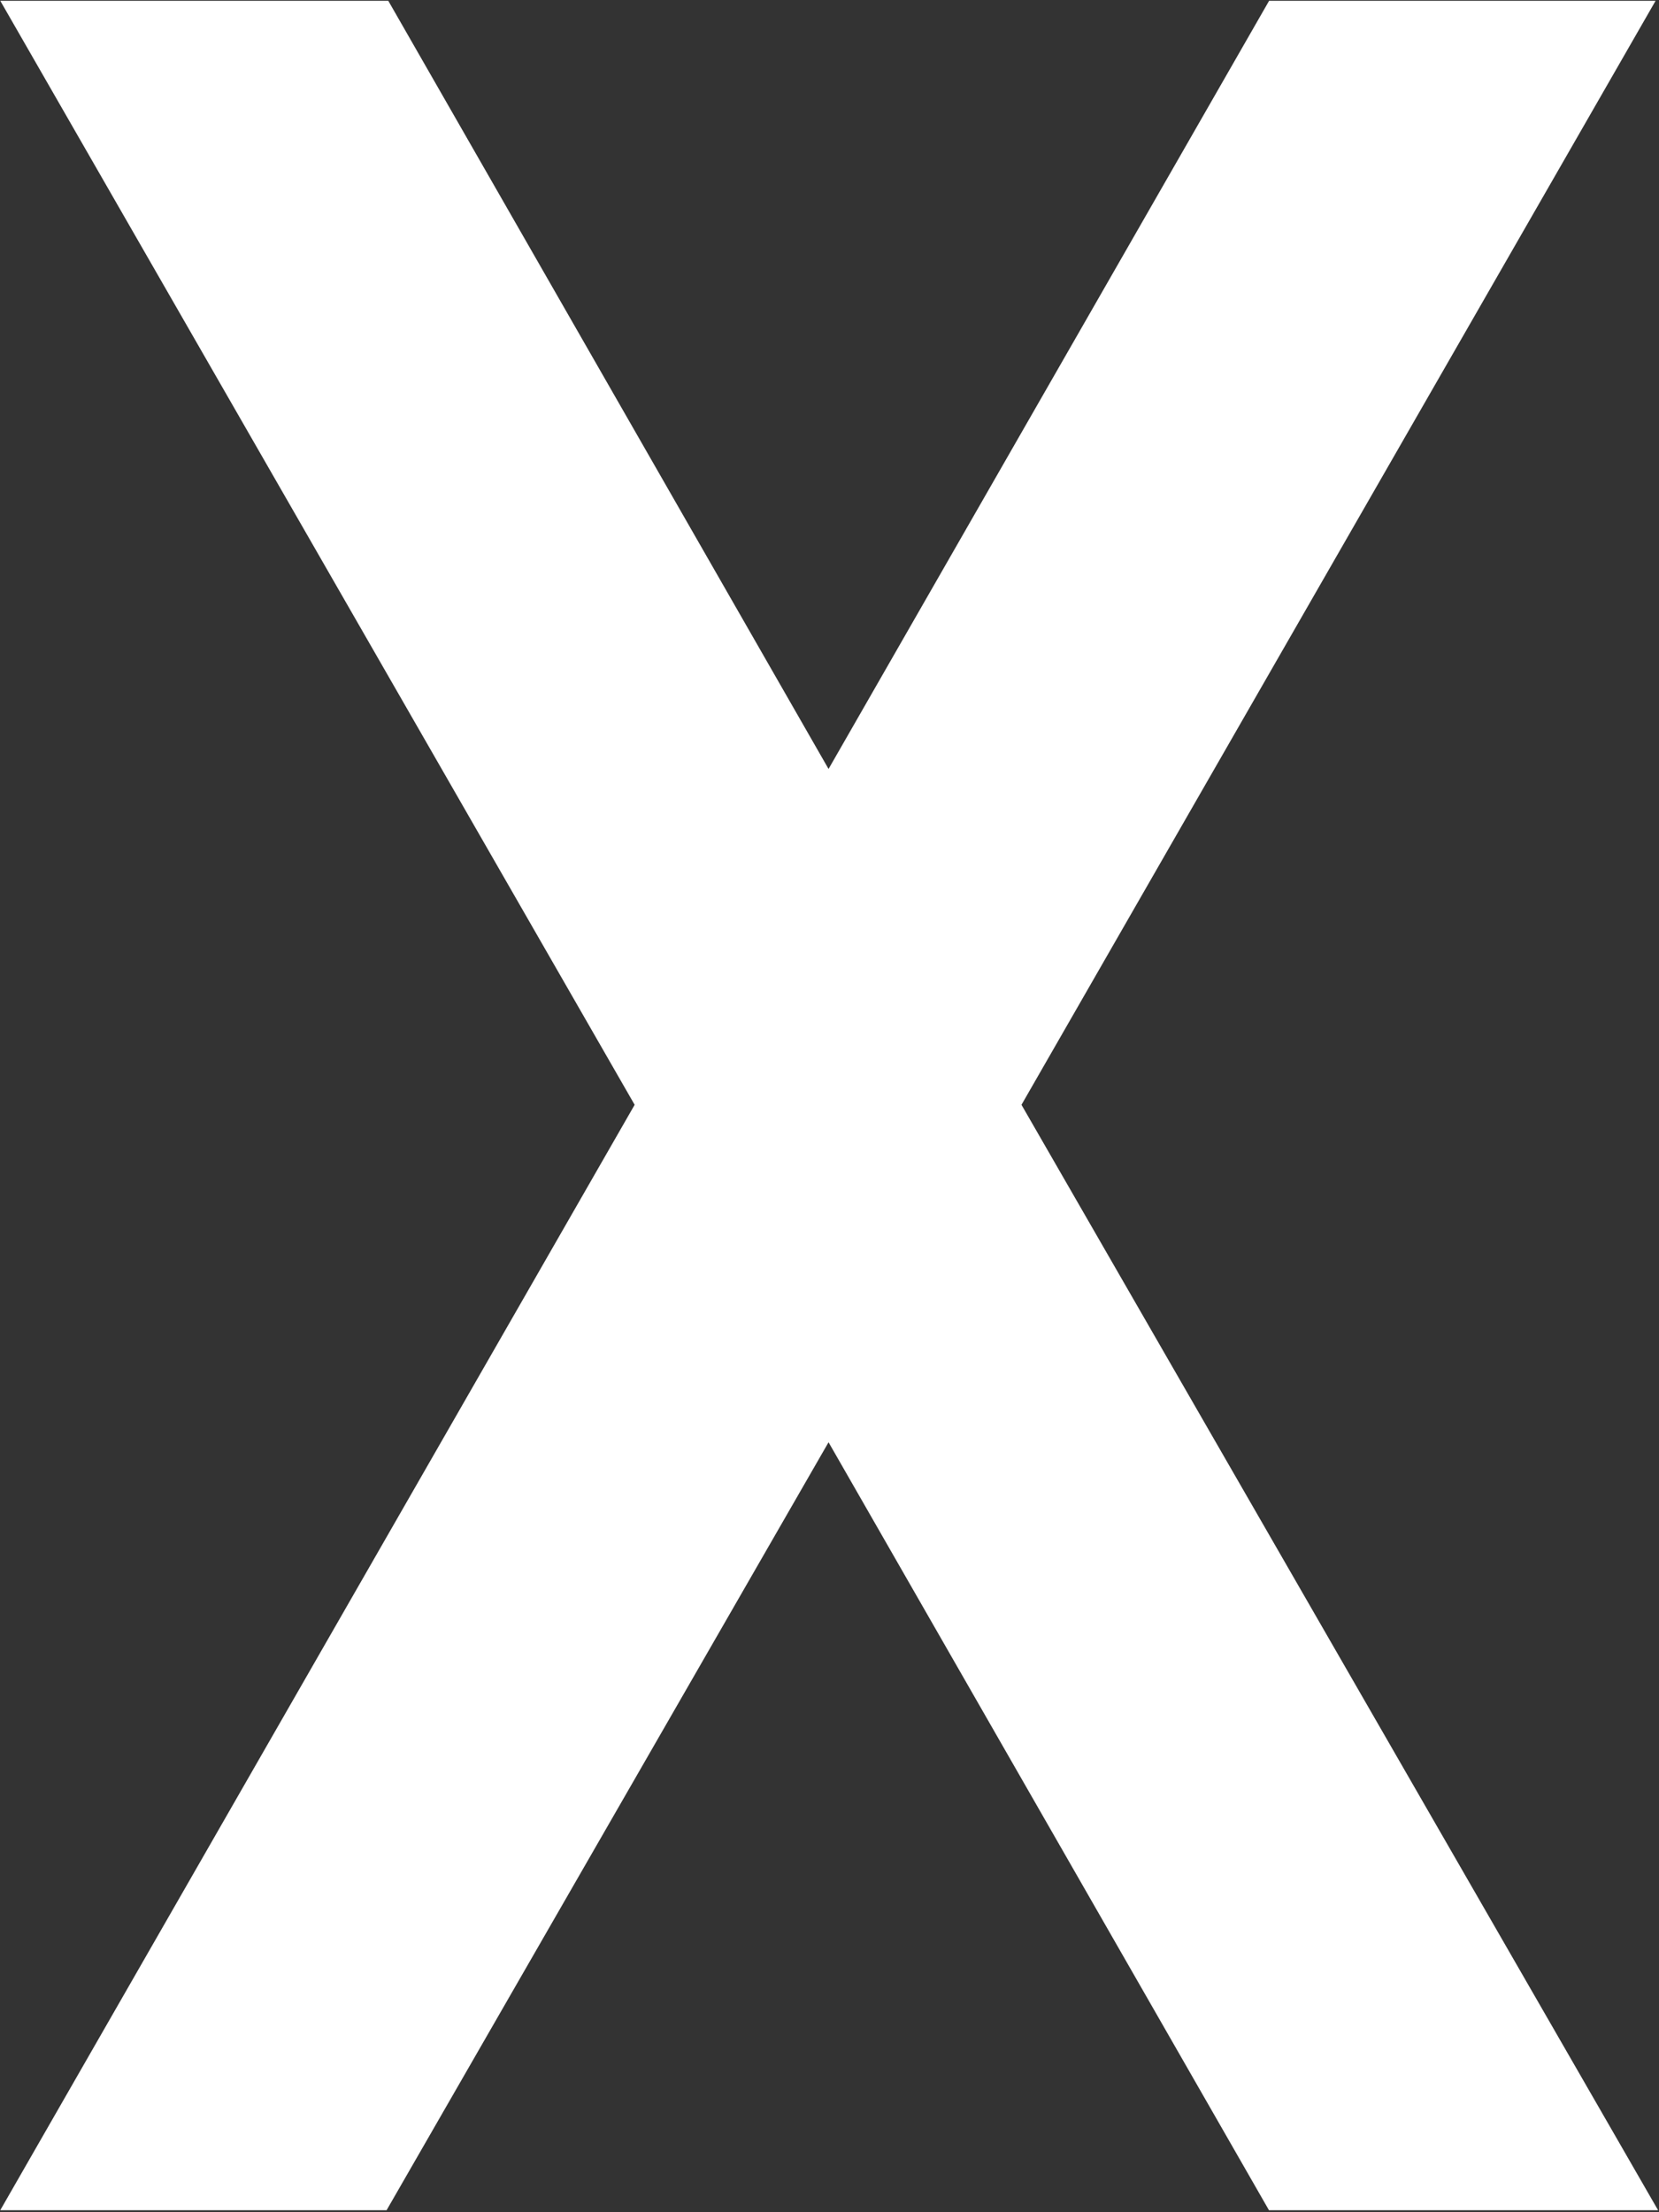 <svg width="75" height="100" viewBox="0 0 75 100" fill="none" xmlns="http://www.w3.org/2000/svg">
<rect x="0" y="0" width="75" height="100" fill="#333333" stroke="none"/>
<path d="M28.691 49.941L0.012 0.035H17.553L37.457 34.76L57.374 0.035H74.846L46.179 49.941L74.958 99.909H57.367L37.457 65.195L17.477 99.909H0.012L28.691 49.941Z" fill="white"/>
</svg>
